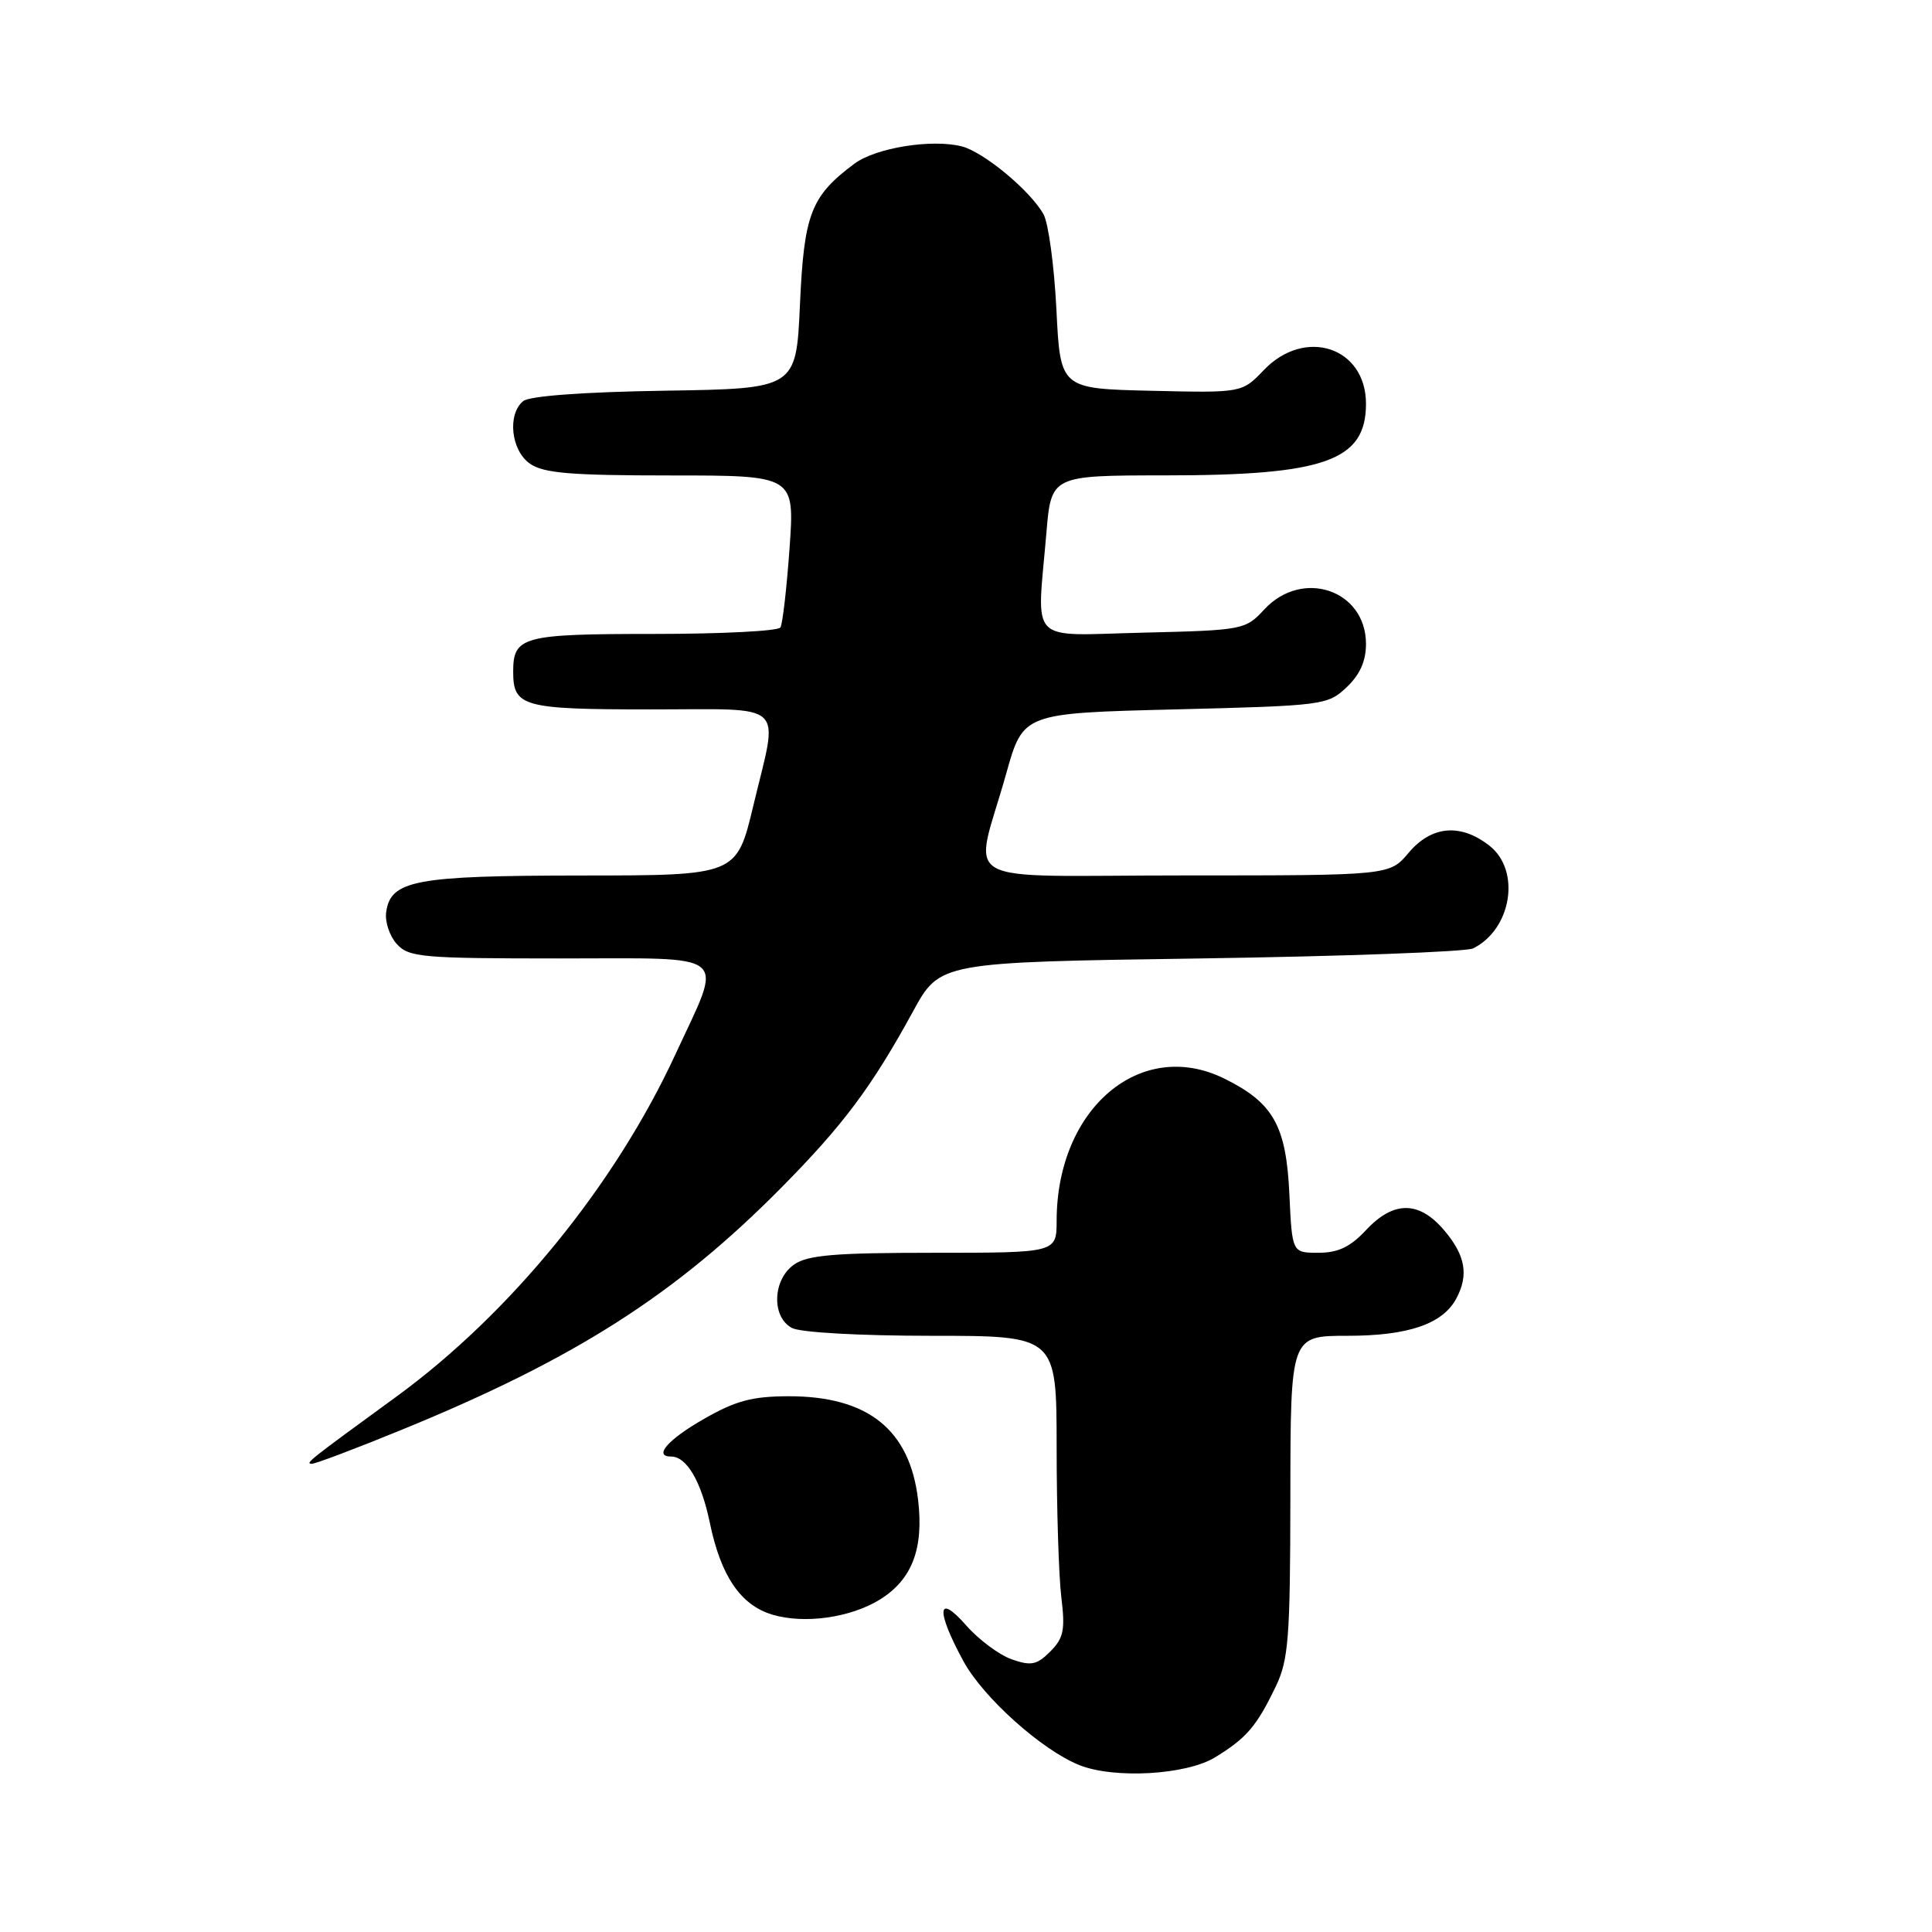 <?xml version="1.0" encoding="UTF-8" standalone="no"?>
<!DOCTYPE svg PUBLIC "-//W3C//DTD SVG 1.1//EN" "http://www.w3.org/Graphics/SVG/1.1/DTD/svg11.dtd" >
<svg xmlns="http://www.w3.org/2000/svg" xmlns:xlink="http://www.w3.org/1999/xlink" version="1.1" viewBox="0 0 256 256">
 <g >
 <path fill="currentColor"
d=" M 160.98 232.87 C 165.16 230.32 166.50 228.76 169.03 223.50 C 170.74 219.95 170.96 217.14 170.98 198.25 C 171.00 177.00 171.00 177.00 178.55 177.00 C 186.60 177.00 191.16 175.44 192.97 172.06 C 194.63 168.96 194.18 166.36 191.41 163.08 C 188.06 159.09 184.67 159.07 181.00 163.00 C 178.92 165.23 177.30 166.00 174.70 166.00 C 171.21 166.00 171.21 166.00 170.85 158.25 C 170.43 149.16 168.74 146.14 162.25 142.93 C 151.16 137.44 140.03 146.86 140.01 161.75 C 140.00 166.00 140.00 166.00 123.72 166.00 C 110.61 166.00 107.01 166.30 105.22 167.56 C 102.37 169.55 102.20 174.50 104.93 175.96 C 106.04 176.56 113.93 177.00 123.43 177.00 C 140.00 177.00 140.00 177.00 140.01 191.75 C 140.01 199.86 140.29 208.81 140.63 211.63 C 141.16 215.98 140.94 217.06 139.16 218.84 C 137.39 220.61 136.63 220.77 134.06 219.87 C 132.41 219.29 129.69 217.27 128.03 215.38 C 124.17 210.98 123.98 213.36 127.66 220.12 C 130.28 224.93 138.06 231.91 143.03 233.89 C 147.65 235.73 157.17 235.19 160.98 232.87 Z  M 116.59 211.95 C 120.85 209.31 122.42 205.21 121.65 198.73 C 120.55 189.43 115.01 185.00 104.50 185.01 C 99.67 185.02 97.48 185.60 93.25 188.03 C 88.48 190.76 86.54 193.00 88.93 193.00 C 90.99 193.00 92.92 196.30 94.05 201.75 C 95.51 208.82 98.12 212.67 102.31 213.94 C 106.55 215.22 112.67 214.37 116.59 211.95 Z  M 53.31 189.42 C 76.18 180.06 89.44 171.60 103.47 157.43 C 111.72 149.10 115.50 144.04 120.99 134.00 C 124.54 127.50 124.54 127.50 159.02 127.00 C 177.98 126.72 194.26 126.12 195.19 125.67 C 200.30 123.14 201.55 115.36 197.37 112.07 C 193.54 109.06 189.68 109.40 186.65 113.00 C 184.13 116.00 184.13 116.00 156.99 116.00 C 125.92 116.00 129.05 117.79 133.33 102.50 C 135.57 94.50 135.57 94.50 155.71 94.00 C 175.32 93.51 175.91 93.44 178.42 91.08 C 180.19 89.41 181.00 87.61 181.00 85.33 C 181.00 78.18 172.57 75.31 167.53 80.75 C 165.03 83.45 164.74 83.51 151.49 83.83 C 136.04 84.20 137.38 85.58 138.65 70.65 C 139.29 63.00 139.29 63.00 154.40 62.99 C 175.57 62.99 181.00 61.05 181.00 53.50 C 181.00 46.00 172.93 43.33 167.47 49.03 C 164.57 52.06 164.57 52.06 152.54 51.78 C 140.50 51.50 140.50 51.50 139.98 41.00 C 139.69 35.22 138.92 29.55 138.27 28.39 C 136.50 25.24 130.32 20.12 127.42 19.39 C 123.43 18.39 116.02 19.59 113.20 21.70 C 107.44 26.00 106.54 28.35 106.00 40.32 C 105.50 51.50 105.50 51.50 88.07 51.77 C 77.29 51.94 70.14 52.47 69.32 53.15 C 67.20 54.91 67.71 59.69 70.22 61.44 C 72.02 62.70 75.62 63.00 88.87 63.00 C 105.30 63.00 105.30 63.00 104.62 72.64 C 104.24 77.95 103.70 82.67 103.41 83.14 C 103.12 83.62 95.57 84.00 86.64 84.00 C 69.24 84.00 68.00 84.33 68.00 89.00 C 68.00 93.65 69.26 94.00 86.20 94.00 C 104.54 94.00 103.18 92.72 99.82 106.75 C 97.61 116.00 97.61 116.00 77.05 116.01 C 55.00 116.03 51.77 116.63 51.17 120.86 C 50.99 122.13 51.62 124.03 52.57 125.08 C 54.17 126.85 55.87 127.00 74.26 127.00 C 97.19 127.00 95.88 125.90 89.49 139.72 C 81.49 157.03 67.65 174.02 52.54 185.05 C 40.73 193.66 40.43 193.91 41.31 193.96 C 41.76 193.98 47.16 191.94 53.31 189.42 Z "/>
</g>
</svg>
